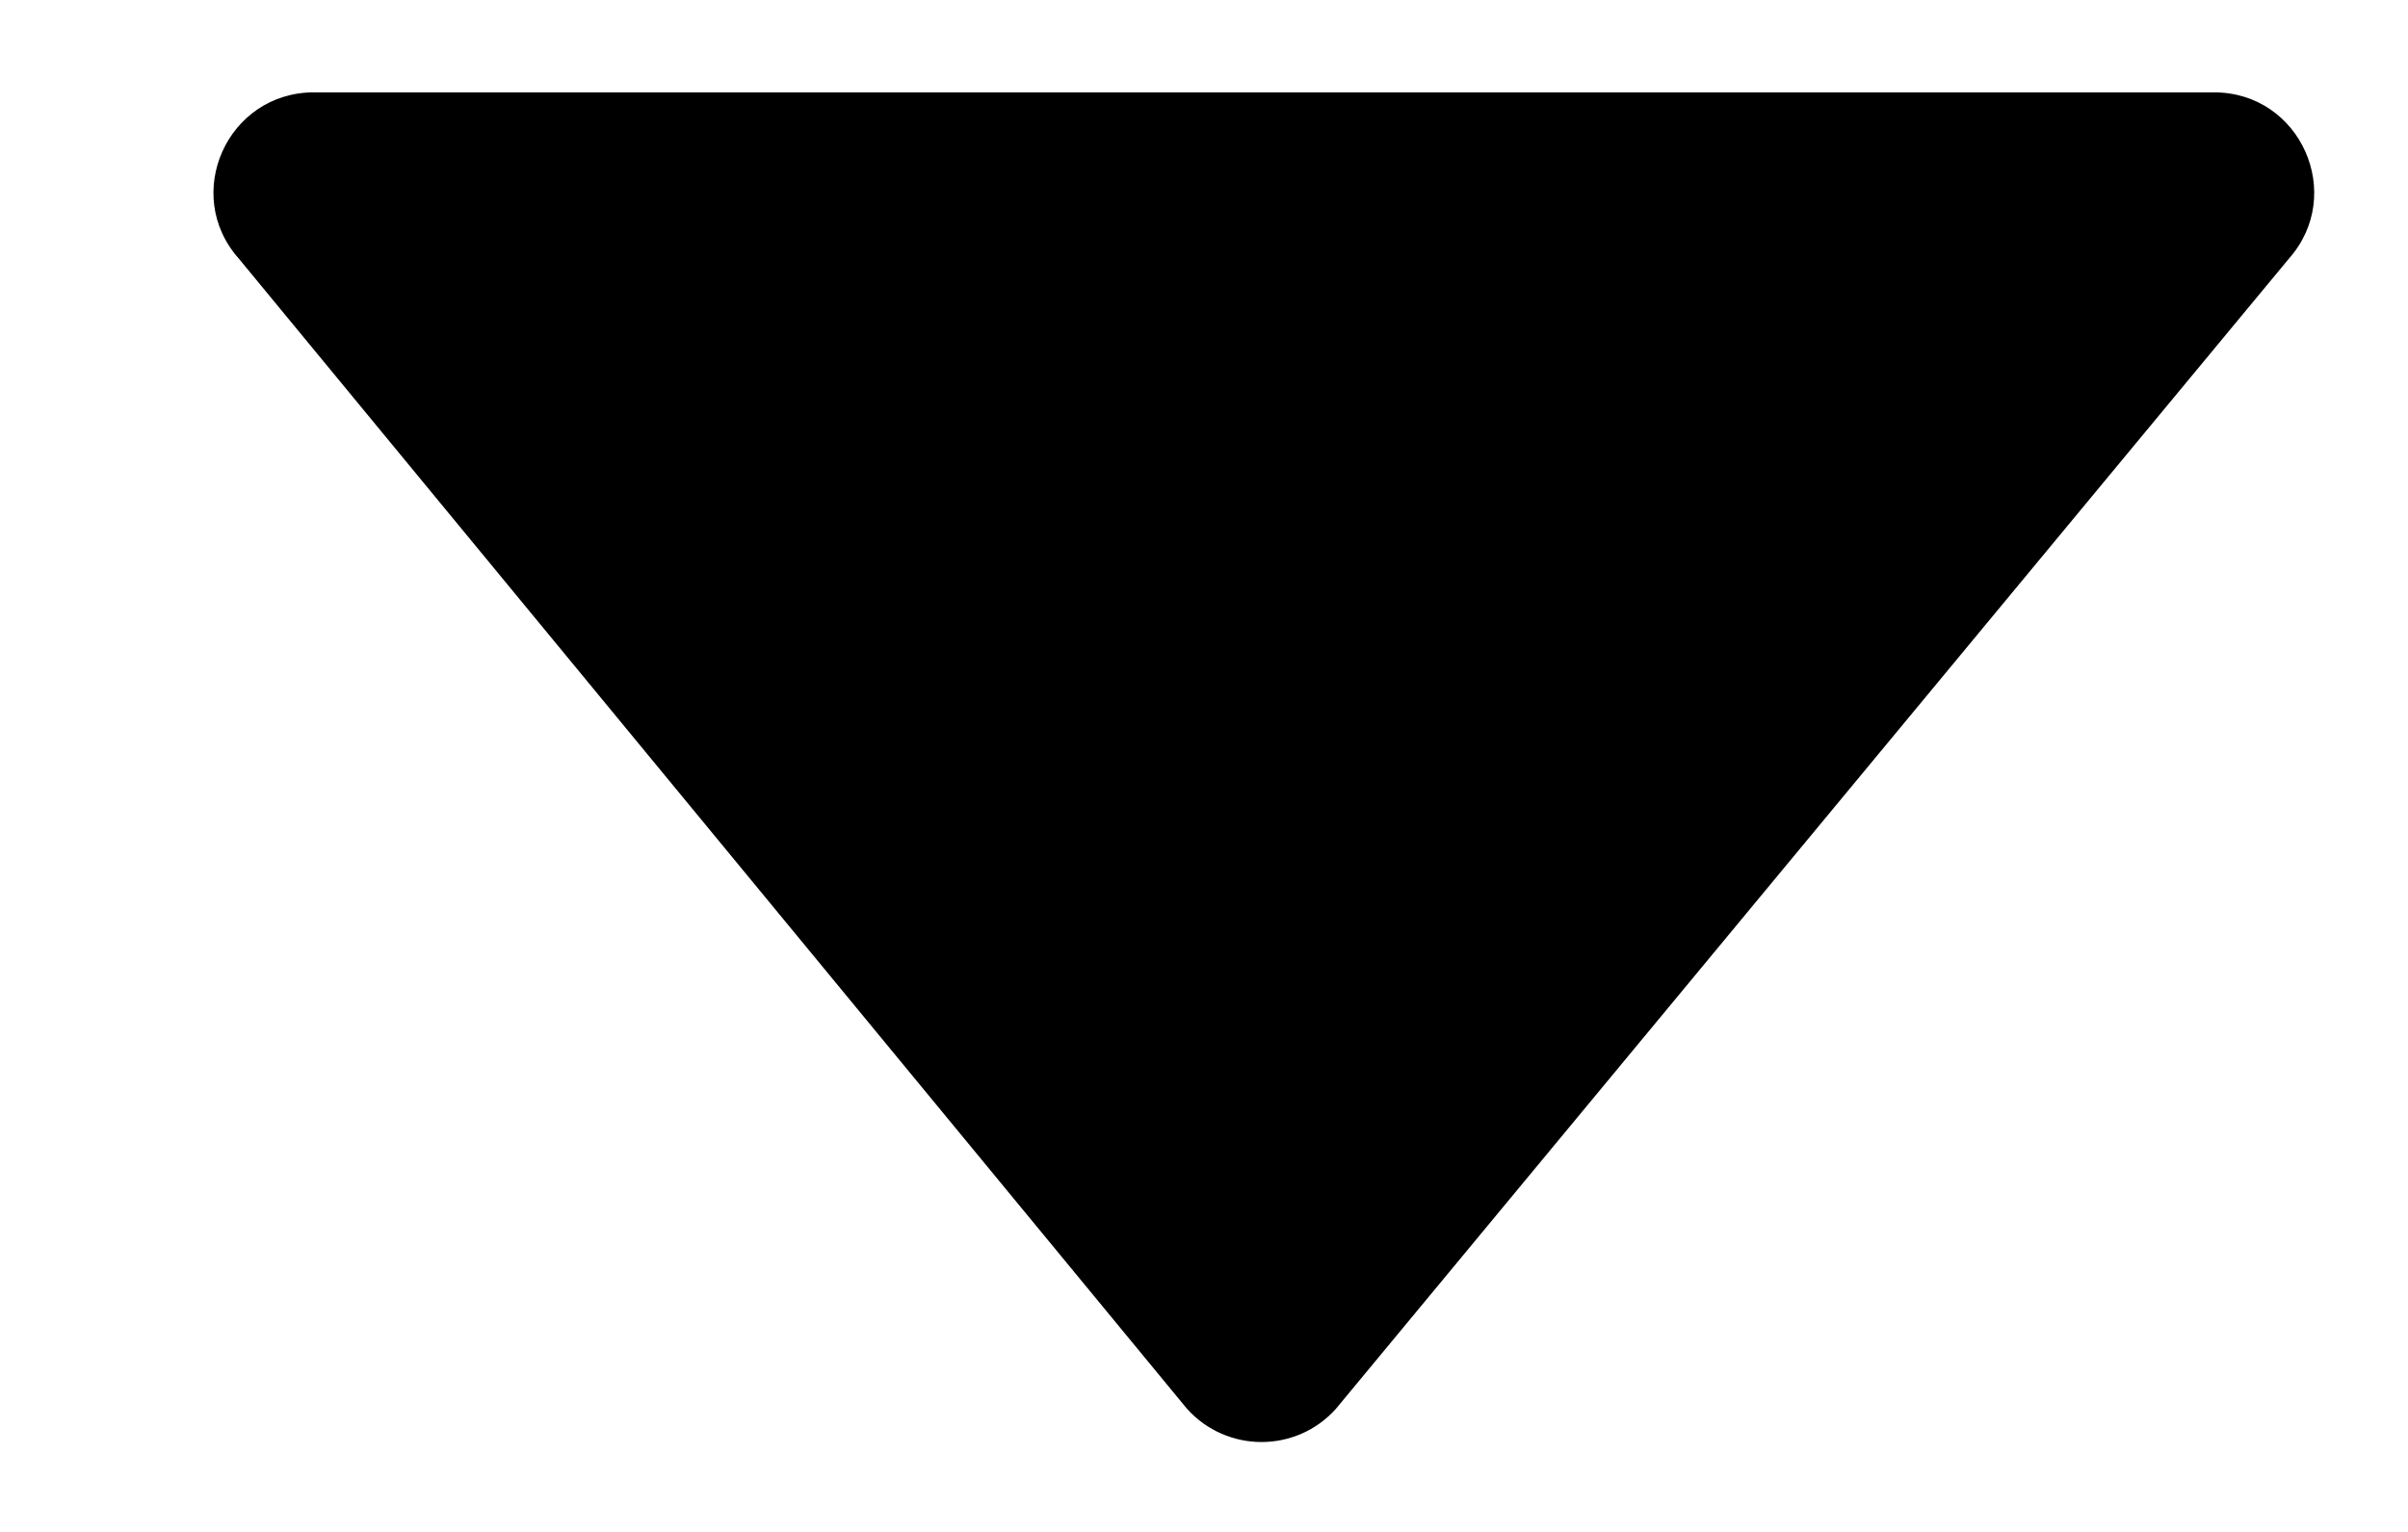 <svg width="11" height="7" viewBox="0 0 11 7" fill="none" xmlns="http://www.w3.org/2000/svg">
<path d="M1.092 1.183L5.422 6.437C5.604 6.64 5.922 6.64 6.103 6.437L10.455 1.183C10.717 0.889 10.509 0.422 10.114 0.422H1.434C1.038 0.422 0.829 0.889 1.092 1.183Z" fill="black"/>
</svg>
